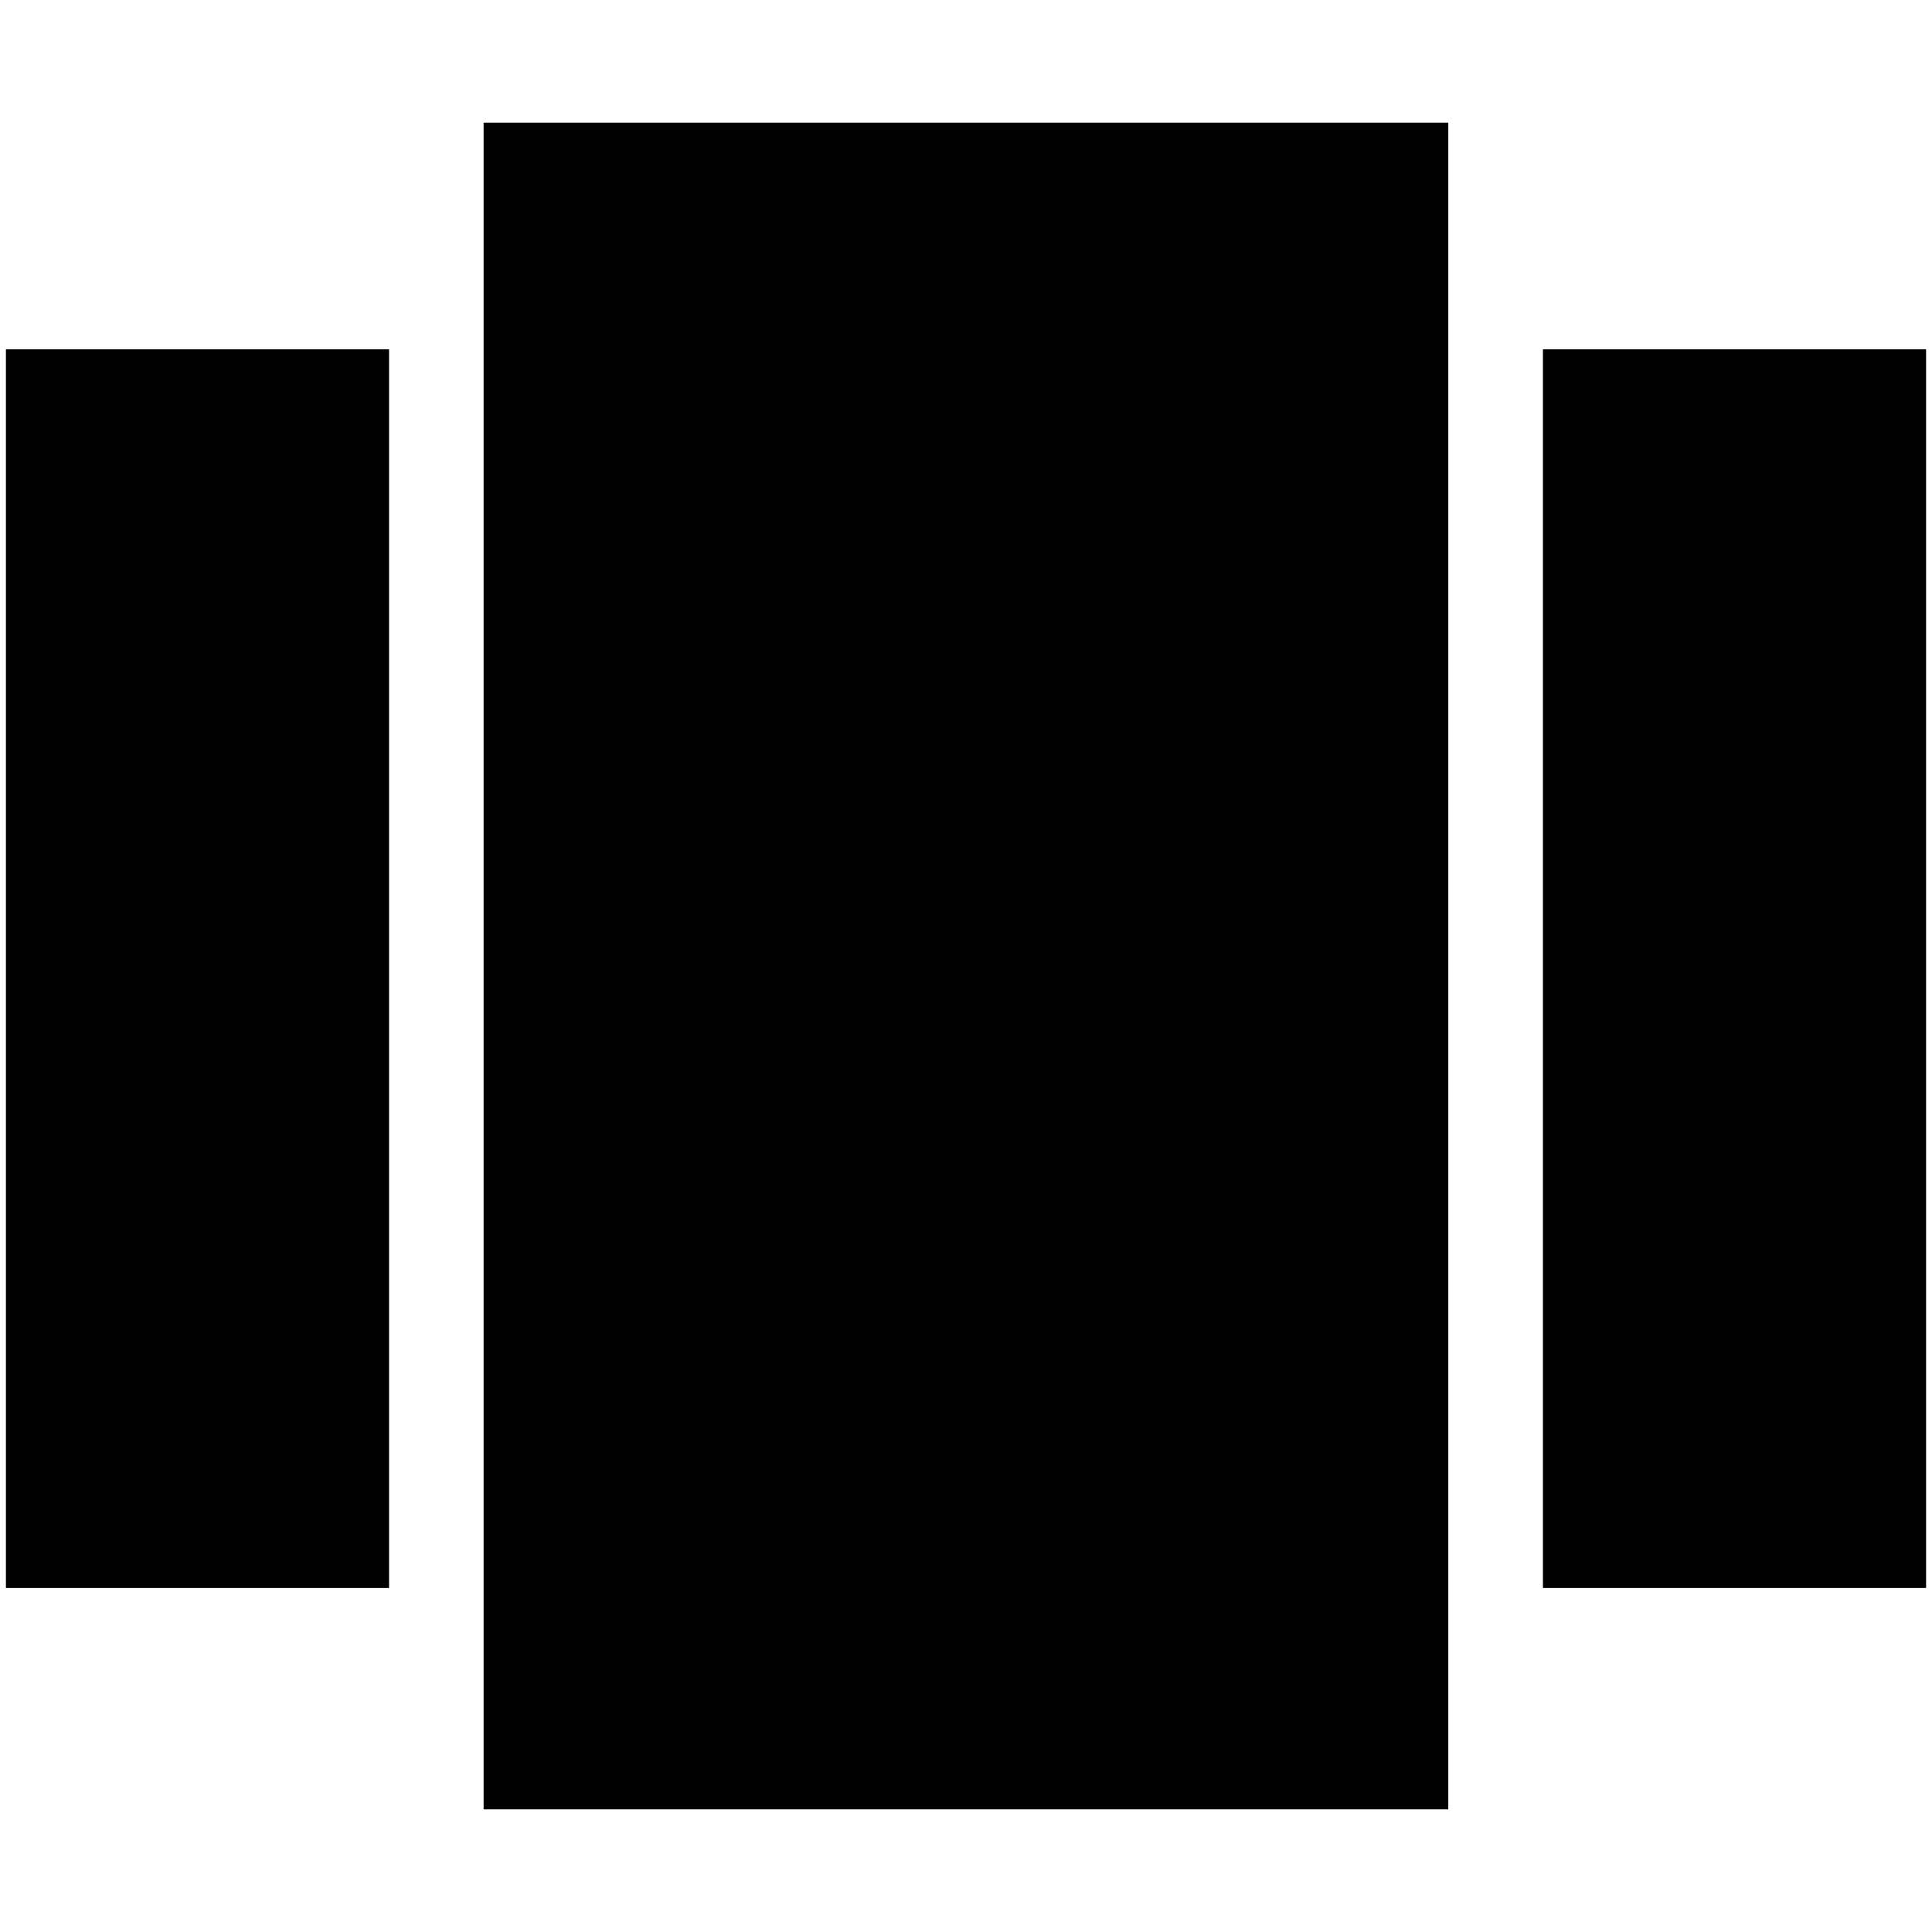 <svg xmlns="http://www.w3.org/2000/svg" width="16" height="16"><path d="m12.778,2.893l3.173,0l0,10.258l-3.173,0l0,-10.258zm-12.729,10.258l0,-10.258l3.173,0l0,10.258l-3.173,0zm3.956,1.833l0,-13.968l7.989,0l0,13.968l-7.989,0z"/></svg>